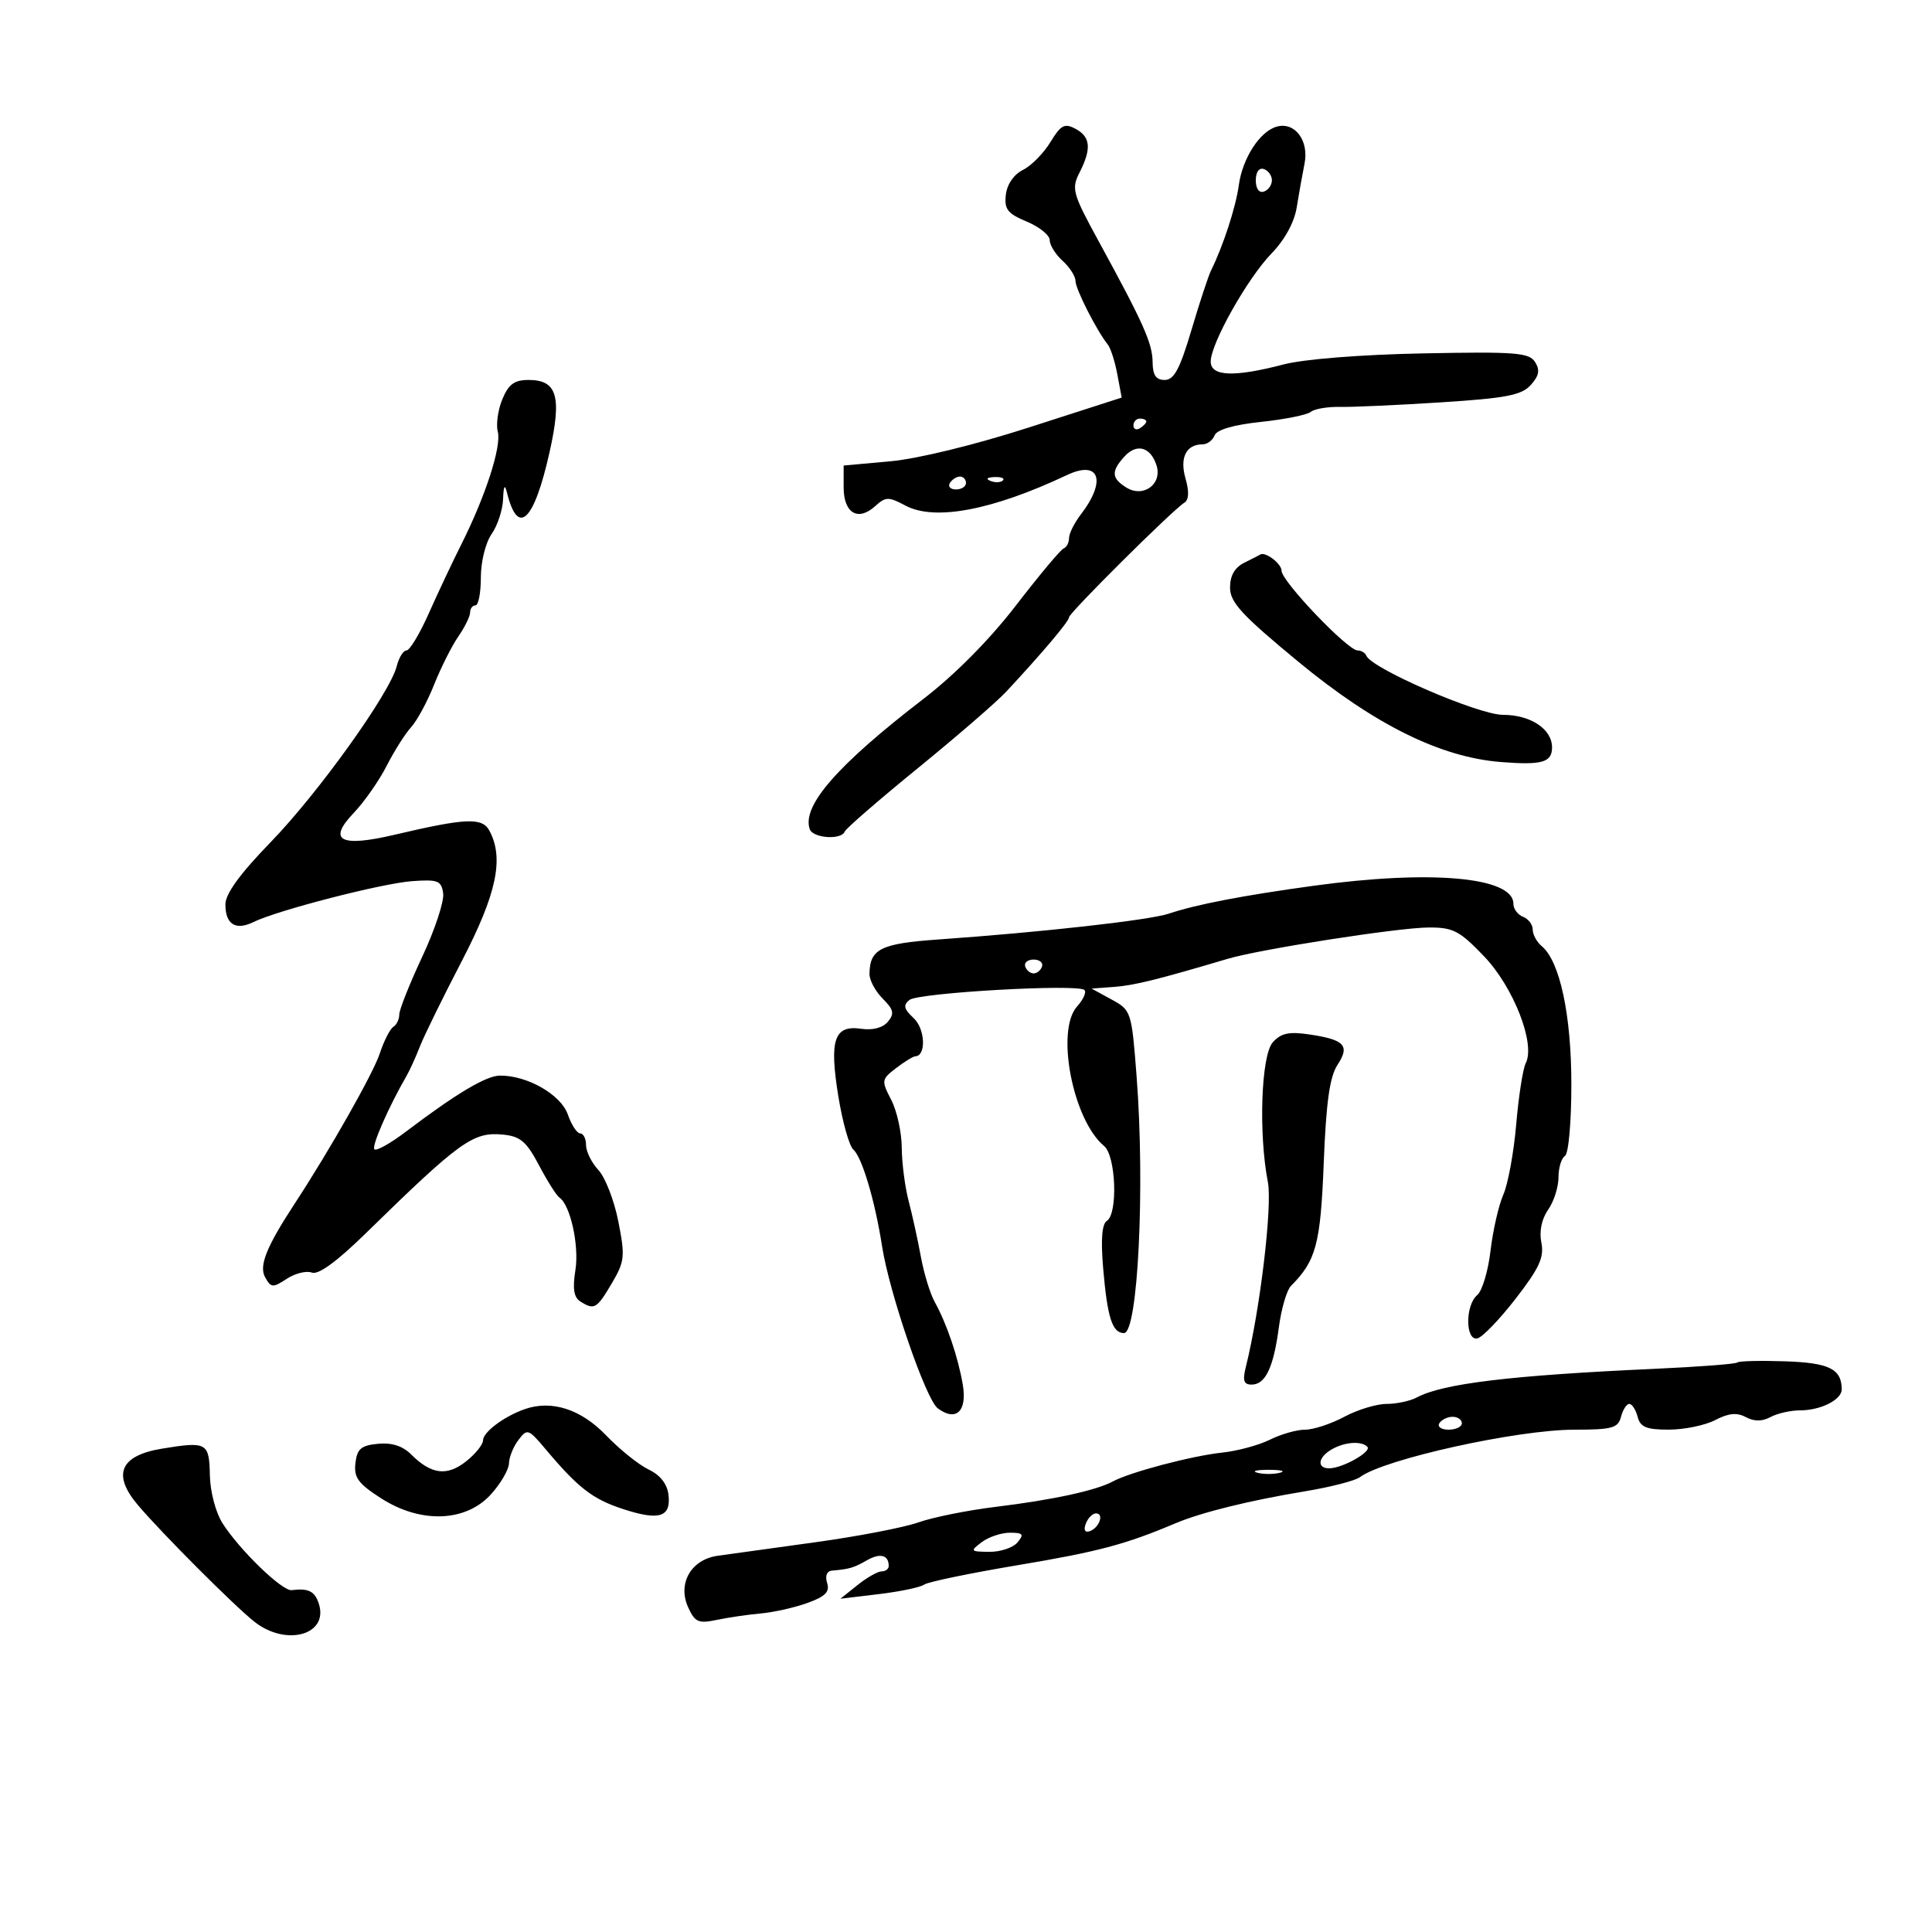 <svg xmlns="http://www.w3.org/2000/svg" width="300" height="300" viewBox="0 0 300 300" version="1.1">
	<path d="M 163.098 22.079 C 162.047 23.808, 160.132 25.745, 158.843 26.384 C 157.431 27.084, 156.376 28.615, 156.187 30.234 C 155.925 32.491, 156.444 33.159, 159.437 34.409 C 161.397 35.228, 163 36.526, 163 37.294 C 163 38.062, 163.900 39.505, 165 40.500 C 166.100 41.495, 167 42.902, 167 43.625 C 167 44.872, 170.295 51.358, 172.017 53.500 C 172.459 54.050, 173.125 56.128, 173.497 58.119 L 174.173 61.737 159.837 66.355 C 151.389 69.077, 142.522 71.243, 138.250 71.630 L 131 72.287 131 75.675 C 131 79.680, 133.224 81.012, 135.887 78.603 C 137.535 77.111, 137.962 77.103, 140.599 78.508 C 145.144 80.930, 154.074 79.241, 165.683 73.764 C 170.728 71.384, 171.865 74.626, 167.830 79.885 C 166.823 81.197, 166 82.847, 166 83.552 C 166 84.257, 165.620 84.983, 165.156 85.167 C 164.692 85.350, 161.367 89.325, 157.768 94 C 153.691 99.296, 148.284 104.761, 143.421 108.500 C 130.008 118.812, 124.486 125.134, 125.735 128.750 C 126.222 130.160, 130.653 130.470, 131.167 129.130 C 131.350 128.651, 136.463 124.217, 142.528 119.275 C 148.593 114.334, 154.769 108.988, 156.252 107.396 C 161.895 101.335, 165.998 96.476, 165.999 95.853 C 166 95.169, 182.090 79.181, 183.909 78.056 C 184.611 77.623, 184.671 76.340, 184.086 74.300 C 183.156 71.058, 184.183 69, 186.731 69 C 187.464 69, 188.303 68.374, 188.596 67.610 C 188.936 66.724, 191.558 65.962, 195.815 65.511 C 199.492 65.122, 202.966 64.423, 203.535 63.958 C 204.104 63.493, 206.129 63.146, 208.035 63.186 C 209.941 63.227, 217.005 62.909, 223.732 62.478 C 233.865 61.831, 236.261 61.369, 237.690 59.790 C 238.989 58.355, 239.156 57.471, 238.366 56.218 C 237.442 54.753, 235.353 54.591, 220.998 54.873 C 211.275 55.063, 202.502 55.760, 199.291 56.596 C 191.599 58.600, 188 58.455, 188 56.141 C 188 53.347, 193.716 43.193, 197.457 39.341 C 199.491 37.247, 200.981 34.521, 201.350 32.224 C 201.678 30.176, 202.225 27.111, 202.566 25.414 C 203.283 21.835, 201.085 18.892, 198.268 19.659 C 195.645 20.373, 192.933 24.556, 192.358 28.777 C 191.895 32.176, 189.921 38.234, 188.049 42 C 187.639 42.825, 186.270 46.987, 185.006 51.250 C 183.211 57.304, 182.303 59, 180.854 59 C 179.503 59, 178.994 58.253, 178.978 56.250 C 178.955 53.324, 177.582 50.243, 170.622 37.500 C 166.547 30.039, 166.345 29.318, 167.626 26.800 C 169.516 23.085, 169.349 21.257, 167.005 20.003 C 165.302 19.091, 164.730 19.396, 163.098 22.079 M 195 28 C 195 29.289, 195.506 29.998, 196.250 29.750 C 196.938 29.521, 197.500 28.733, 197.500 28 C 197.500 27.267, 196.938 26.479, 196.250 26.250 C 195.506 26.002, 195 26.711, 195 28 M 78.003 61.993 C 77.321 63.639, 77.003 65.902, 77.296 67.022 C 77.895 69.314, 75.393 77.053, 71.641 84.516 C 70.263 87.257, 67.986 92.088, 66.581 95.250 C 65.176 98.412, 63.620 101, 63.122 101 C 62.624 101, 61.940 102.102, 61.602 103.449 C 60.558 107.610, 49.443 123.126, 42.040 130.758 C 37.237 135.709, 35 138.789, 35 140.449 C 35 143.532, 36.589 144.531, 39.345 143.180 C 43.085 141.347, 59.311 137.165, 64 136.825 C 68.008 136.536, 68.535 136.743, 68.816 138.724 C 68.990 139.947, 67.528 144.375, 65.566 148.563 C 63.605 152.751, 62 156.787, 62 157.530 C 62 158.274, 61.583 159.140, 61.073 159.455 C 60.563 159.770, 59.615 161.635, 58.967 163.600 C 57.947 166.692, 51.212 178.575, 45.778 186.871 C 41.360 193.617, 40.177 196.565, 41.173 198.345 C 42.084 199.973, 42.364 199.992, 44.531 198.572 C 45.831 197.720, 47.583 197.287, 48.424 197.609 C 49.427 197.994, 52.287 195.914, 56.727 191.574 C 71.473 177.158, 73.462 175.726, 78.106 176.181 C 80.800 176.446, 81.754 177.260, 83.703 180.957 C 84.996 183.409, 86.417 185.659, 86.863 185.957 C 88.566 187.099, 89.958 193.410, 89.348 197.227 C 88.890 200.090, 89.102 201.451, 90.106 202.087 C 92.279 203.463, 92.657 203.246, 94.990 199.292 C 97.007 195.873, 97.087 195.122, 96.015 189.670 C 95.375 186.418, 93.985 182.827, 92.926 181.690 C 91.867 180.553, 91 178.808, 91 177.811 C 91 176.815, 90.594 176, 90.098 176 C 89.602 176, 88.731 174.669, 88.164 173.041 C 87.094 169.971, 81.863 166.981, 77.628 167.019 C 75.479 167.038, 70.867 169.790, 62.984 175.757 C 60.617 177.548, 58.434 178.768, 58.133 178.467 C 57.663 177.996, 60.356 171.855, 63.162 167 C 63.639 166.175, 64.555 164.152, 65.198 162.505 C 65.841 160.857, 68.759 154.906, 71.683 149.280 C 77.123 138.814, 78.298 133.293, 75.999 128.997 C 74.878 126.903, 72.365 127.010, 61.246 129.625 C 52.846 131.600, 50.825 130.526, 54.908 126.254 C 56.550 124.536, 58.858 121.238, 60.039 118.925 C 61.219 116.611, 62.930 113.906, 63.842 112.913 C 64.754 111.920, 66.360 108.946, 67.412 106.304 C 68.464 103.662, 70.151 100.306, 71.162 98.846 C 72.173 97.386, 73 95.698, 73 95.096 C 73 94.493, 73.375 94, 73.833 94 C 74.292 94, 74.667 92.046, 74.667 89.657 C 74.667 87.222, 75.399 84.269, 76.333 82.934 C 77.250 81.626, 78.052 79.193, 78.116 77.527 C 78.197 75.409, 78.380 75.101, 78.724 76.500 C 80.418 83.393, 82.929 80.992, 85.345 70.167 C 87.266 61.564, 86.517 59, 82.086 59 C 79.871 59, 78.969 59.661, 78.003 61.993 M 176 66.059 C 176 66.641, 176.450 66.840, 177 66.500 C 177.550 66.160, 178 65.684, 178 65.441 C 178 65.198, 177.550 65, 177 65 C 176.450 65, 176 65.477, 176 66.059 M 174.594 70.896 C 172.517 73.191, 172.583 74.259, 174.891 75.700 C 177.534 77.351, 180.508 75.176, 179.584 72.266 C 178.672 69.392, 176.496 68.794, 174.594 70.896 M 147.500 75 C 147.160 75.550, 147.584 76, 148.441 76 C 149.298 76, 150 75.550, 150 75 C 150 74.450, 149.577 74, 149.059 74 C 148.541 74, 147.840 74.450, 147.500 75 M 153.813 74.683 C 154.534 74.972, 155.397 74.936, 155.729 74.604 C 156.061 74.272, 155.471 74.036, 154.417 74.079 C 153.252 74.127, 153.015 74.364, 153.813 74.683 M 193.250 87.360 C 191.729 88.113, 191 89.369, 191 91.237 C 191 93.530, 192.803 95.488, 201.601 102.750 C 213.437 112.520, 223.671 117.588, 233.063 118.328 C 239.458 118.833, 241 118.390, 241 116.048 C 241 113.207, 237.667 111, 233.377 111 C 229.579 111, 212.977 103.815, 212.167 101.821 C 211.983 101.369, 211.372 101, 210.808 101 C 209.260 101, 199 90.250, 199 88.628 C 199 87.511, 196.422 85.573, 195.668 86.123 C 195.576 86.190, 194.488 86.747, 193.250 87.360 M 204 137.539 C 193.024 139.042, 185.758 140.440, 181.500 141.869 C 178.474 142.884, 161.922 144.740, 145.713 145.881 C 136.717 146.515, 135.049 147.352, 135.015 151.250 C 135.007 152.212, 135.930 153.930, 137.067 155.067 C 138.769 156.769, 138.911 157.402, 137.874 158.652 C 137.094 159.592, 135.524 160.010, 133.754 159.751 C 129.536 159.131, 128.750 161.422, 130.170 170.196 C 130.821 174.213, 131.870 177.950, 132.501 178.500 C 133.853 179.678, 135.874 186.468, 136.964 193.500 C 138.094 200.784, 143.767 217.305, 145.611 218.681 C 148.446 220.797, 150.202 219.155, 149.507 215.039 C 148.785 210.767, 147.003 205.509, 145.150 202.183 C 144.439 200.909, 143.472 197.759, 143.001 195.183 C 142.529 192.608, 141.671 188.700, 141.095 186.500 C 140.519 184.300, 140.037 180.565, 140.024 178.200 C 140.011 175.836, 139.276 172.500, 138.390 170.788 C 136.837 167.784, 136.864 167.610, 139.140 165.859 C 140.438 164.861, 141.785 164.034, 142.133 164.022 C 143.840 163.962, 143.665 159.765, 141.886 158.109 C 140.344 156.672, 140.206 156.082, 141.220 155.269 C 142.620 154.147, 167.408 152.742, 168.395 153.728 C 168.730 154.063, 168.216 155.210, 167.252 156.276 C 163.888 159.998, 166.583 173.920, 171.450 177.959 C 173.286 179.482, 173.609 188.505, 171.867 189.582 C 171.111 190.049, 170.921 192.485, 171.294 196.891 C 171.950 204.615, 172.715 207, 174.536 207 C 176.697 207, 177.812 184.341, 176.495 167.199 C 175.714 157.030, 175.664 156.876, 172.602 155.202 L 169.500 153.505 173 153.246 C 176.113 153.016, 179.757 152.115, 190.632 148.886 C 195.677 147.388, 217.117 144.043, 221.818 144.021 C 225.641 144.002, 226.630 144.515, 230.437 148.488 C 235.014 153.265, 238.457 162.074, 236.921 165.077 C 236.478 165.944, 235.810 170.219, 235.437 174.577 C 235.064 178.935, 234.165 183.850, 233.438 185.500 C 232.712 187.150, 231.816 191.074, 231.447 194.220 C 231.079 197.366, 230.152 200.459, 229.389 201.093 C 227.503 202.658, 227.524 208.255, 229.414 207.823 C 230.192 207.645, 232.871 204.861, 235.367 201.637 C 239.033 196.899, 239.797 195.233, 239.342 192.962 C 238.990 191.198, 239.380 189.296, 240.390 187.853 C 241.276 186.589, 242 184.332, 242 182.837 C 242 181.341, 242.450 179.840, 243 179.500 C 243.564 179.151, 244 174.302, 244 168.379 C 244 157.594, 242.211 149.250, 239.397 146.915 C 238.629 146.277, 238 145.121, 238 144.346 C 238 143.571, 237.325 142.678, 236.500 142.362 C 235.675 142.045, 235 141.136, 235 140.342 C 235 136.185, 222.285 135.035, 204 137.539 M 159.192 150.075 C 159.389 150.666, 159.978 151.150, 160.500 151.150 C 161.022 151.150, 161.611 150.666, 161.808 150.075 C 162.005 149.484, 161.417 149, 160.500 149 C 159.583 149, 158.995 149.484, 159.192 150.075 M 197.645 161.840 C 195.831 163.844, 195.403 175.970, 196.877 183.571 C 197.591 187.257, 195.664 203.406, 193.454 212.250 C 192.922 214.380, 193.123 215, 194.348 215 C 196.493 215, 197.751 212.355, 198.580 206.107 C 198.962 203.225, 199.806 200.335, 200.454 199.684 C 204.370 195.752, 205.054 193.185, 205.550 180.564 C 205.919 171.178, 206.474 167.206, 207.673 165.376 C 209.644 162.367, 208.819 161.454, 203.395 160.639 C 200.166 160.154, 198.938 160.411, 197.645 161.840 M 269.766 211.568 C 269.536 211.798, 263.757 212.240, 256.924 212.550 C 234.619 213.562, 224.047 214.834, 220.012 216.993 C 218.978 217.547, 216.858 218, 215.301 218 C 213.744 218, 210.791 218.900, 208.739 220 C 206.686 221.100, 203.950 222, 202.657 222 C 201.365 222, 198.909 222.698, 197.200 223.550 C 195.491 224.403, 192.160 225.306, 189.797 225.557 C 185.062 226.061, 175.471 228.592, 172.784 230.046 C 170.203 231.443, 163.420 232.912, 154.605 233.985 C 150.262 234.513, 144.862 235.599, 142.605 236.397 C 140.347 237.195, 133.100 238.588, 126.500 239.493 C 119.900 240.398, 113.110 241.339, 111.411 241.584 C 107.286 242.180, 105.177 245.898, 106.864 249.601 C 107.908 251.892, 108.459 252.134, 111.278 251.540 C 113.050 251.166, 116.136 250.715, 118.136 250.536 C 120.136 250.358, 123.400 249.623, 125.389 248.904 C 128.166 247.900, 128.874 247.178, 128.436 245.798 C 128.091 244.710, 128.386 243.954, 129.183 243.885 C 131.926 243.644, 132.557 243.458, 134.619 242.281 C 136.672 241.107, 138 241.455, 138 243.167 C 138 243.625, 137.508 244, 136.908 244 C 136.307 244, 134.619 244.956, 133.158 246.125 L 130.500 248.250 136.500 247.529 C 139.800 247.132, 142.950 246.470, 143.500 246.058 C 144.050 245.647, 150.575 244.291, 158 243.046 C 170.544 240.943, 174.730 239.832, 182.500 236.547 C 186.540 234.839, 193.995 232.997, 202.669 231.564 C 206.612 230.912, 210.437 229.926, 211.169 229.372 C 214.854 226.585, 235.574 222, 244.487 222 C 250.346 222, 251.253 221.749, 251.710 220 C 251.998 218.900, 252.578 218, 253 218 C 253.422 218, 254.002 218.900, 254.290 220 C 254.712 221.614, 255.651 221.999, 259.156 221.994 C 261.545 221.990, 264.778 221.321, 266.340 220.507 C 268.406 219.429, 269.700 219.304, 271.090 220.048 C 272.395 220.746, 273.613 220.742, 274.934 220.035 C 275.998 219.466, 278.053 219, 279.500 219 C 282.739 219, 286.005 217.345, 285.985 215.715 C 285.945 212.554, 284.031 211.613, 277.165 211.383 C 273.325 211.254, 269.996 211.337, 269.766 211.568 M 81.500 218.805 C 78.292 219.920, 75 222.383, 75 223.668 C 75 224.321, 73.804 225.795, 72.343 226.945 C 69.392 229.266, 66.950 228.950, 63.842 225.842 C 62.524 224.524, 60.836 223.983, 58.691 224.191 C 56.063 224.446, 55.445 224.976, 55.189 227.199 C 54.931 229.434, 55.617 230.372, 59.189 232.664 C 65.346 236.615, 72.352 236.352, 76.250 232.023 C 77.763 230.343, 79.014 228.188, 79.032 227.234 C 79.049 226.280, 79.708 224.648, 80.497 223.607 C 81.870 221.793, 82.046 221.852, 84.715 225.025 C 89.762 231.026, 92.002 232.764, 96.676 234.302 C 102.343 236.168, 104.208 235.599, 103.804 232.130 C 103.606 230.427, 102.530 229.052, 100.722 228.189 C 99.194 227.460, 96.227 225.078, 94.129 222.895 C 90.213 218.818, 85.684 217.352, 81.500 218.805 M 223.500 221 C 223.160 221.550, 223.809 222, 224.941 222 C 226.073 222, 227 221.550, 227 221 C 227 220.450, 226.352 220, 225.559 220 C 224.766 220, 223.840 220.450, 223.500 221 M 25.165 224.944 C 18.658 226.015, 17.391 228.940, 21.385 233.673 C 25.023 237.984, 36.413 249.393, 39.514 251.832 C 44.438 255.705, 51.044 253.866, 49.515 249.048 C 48.891 247.081, 47.906 246.585, 45.287 246.917 C 43.831 247.101, 37.189 240.676, 34.558 236.537 C 33.484 234.847, 32.637 231.629, 32.587 229.051 C 32.490 224.003, 32.121 223.799, 25.165 224.944 M 206.750 225.080 C 204.658 226.299, 204.446 228, 206.386 228 C 208.461 228, 213.067 225.400, 212.318 224.652 C 211.372 223.705, 208.766 223.906, 206.750 225.080 M 195.250 228.689 C 196.213 228.941, 197.787 228.941, 198.750 228.689 C 199.713 228.438, 198.925 228.232, 197 228.232 C 195.075 228.232, 194.287 228.438, 195.250 228.689 M 168.606 236.584 C 168.233 237.557, 168.456 238.015, 169.187 237.771 C 170.682 237.273, 171.505 235, 170.190 235 C 169.653 235, 168.941 235.713, 168.606 236.584 M 152.441 239.468 C 150.600 240.861, 150.661 240.938, 153.628 240.968 C 155.348 240.986, 157.315 240.325, 158 239.500 C 159.049 238.237, 158.861 238, 156.814 238 C 155.476 238, 153.509 238.661, 152.441 239.468" stroke="none" fill="black" fill-rule="evenodd"/>
</svg>